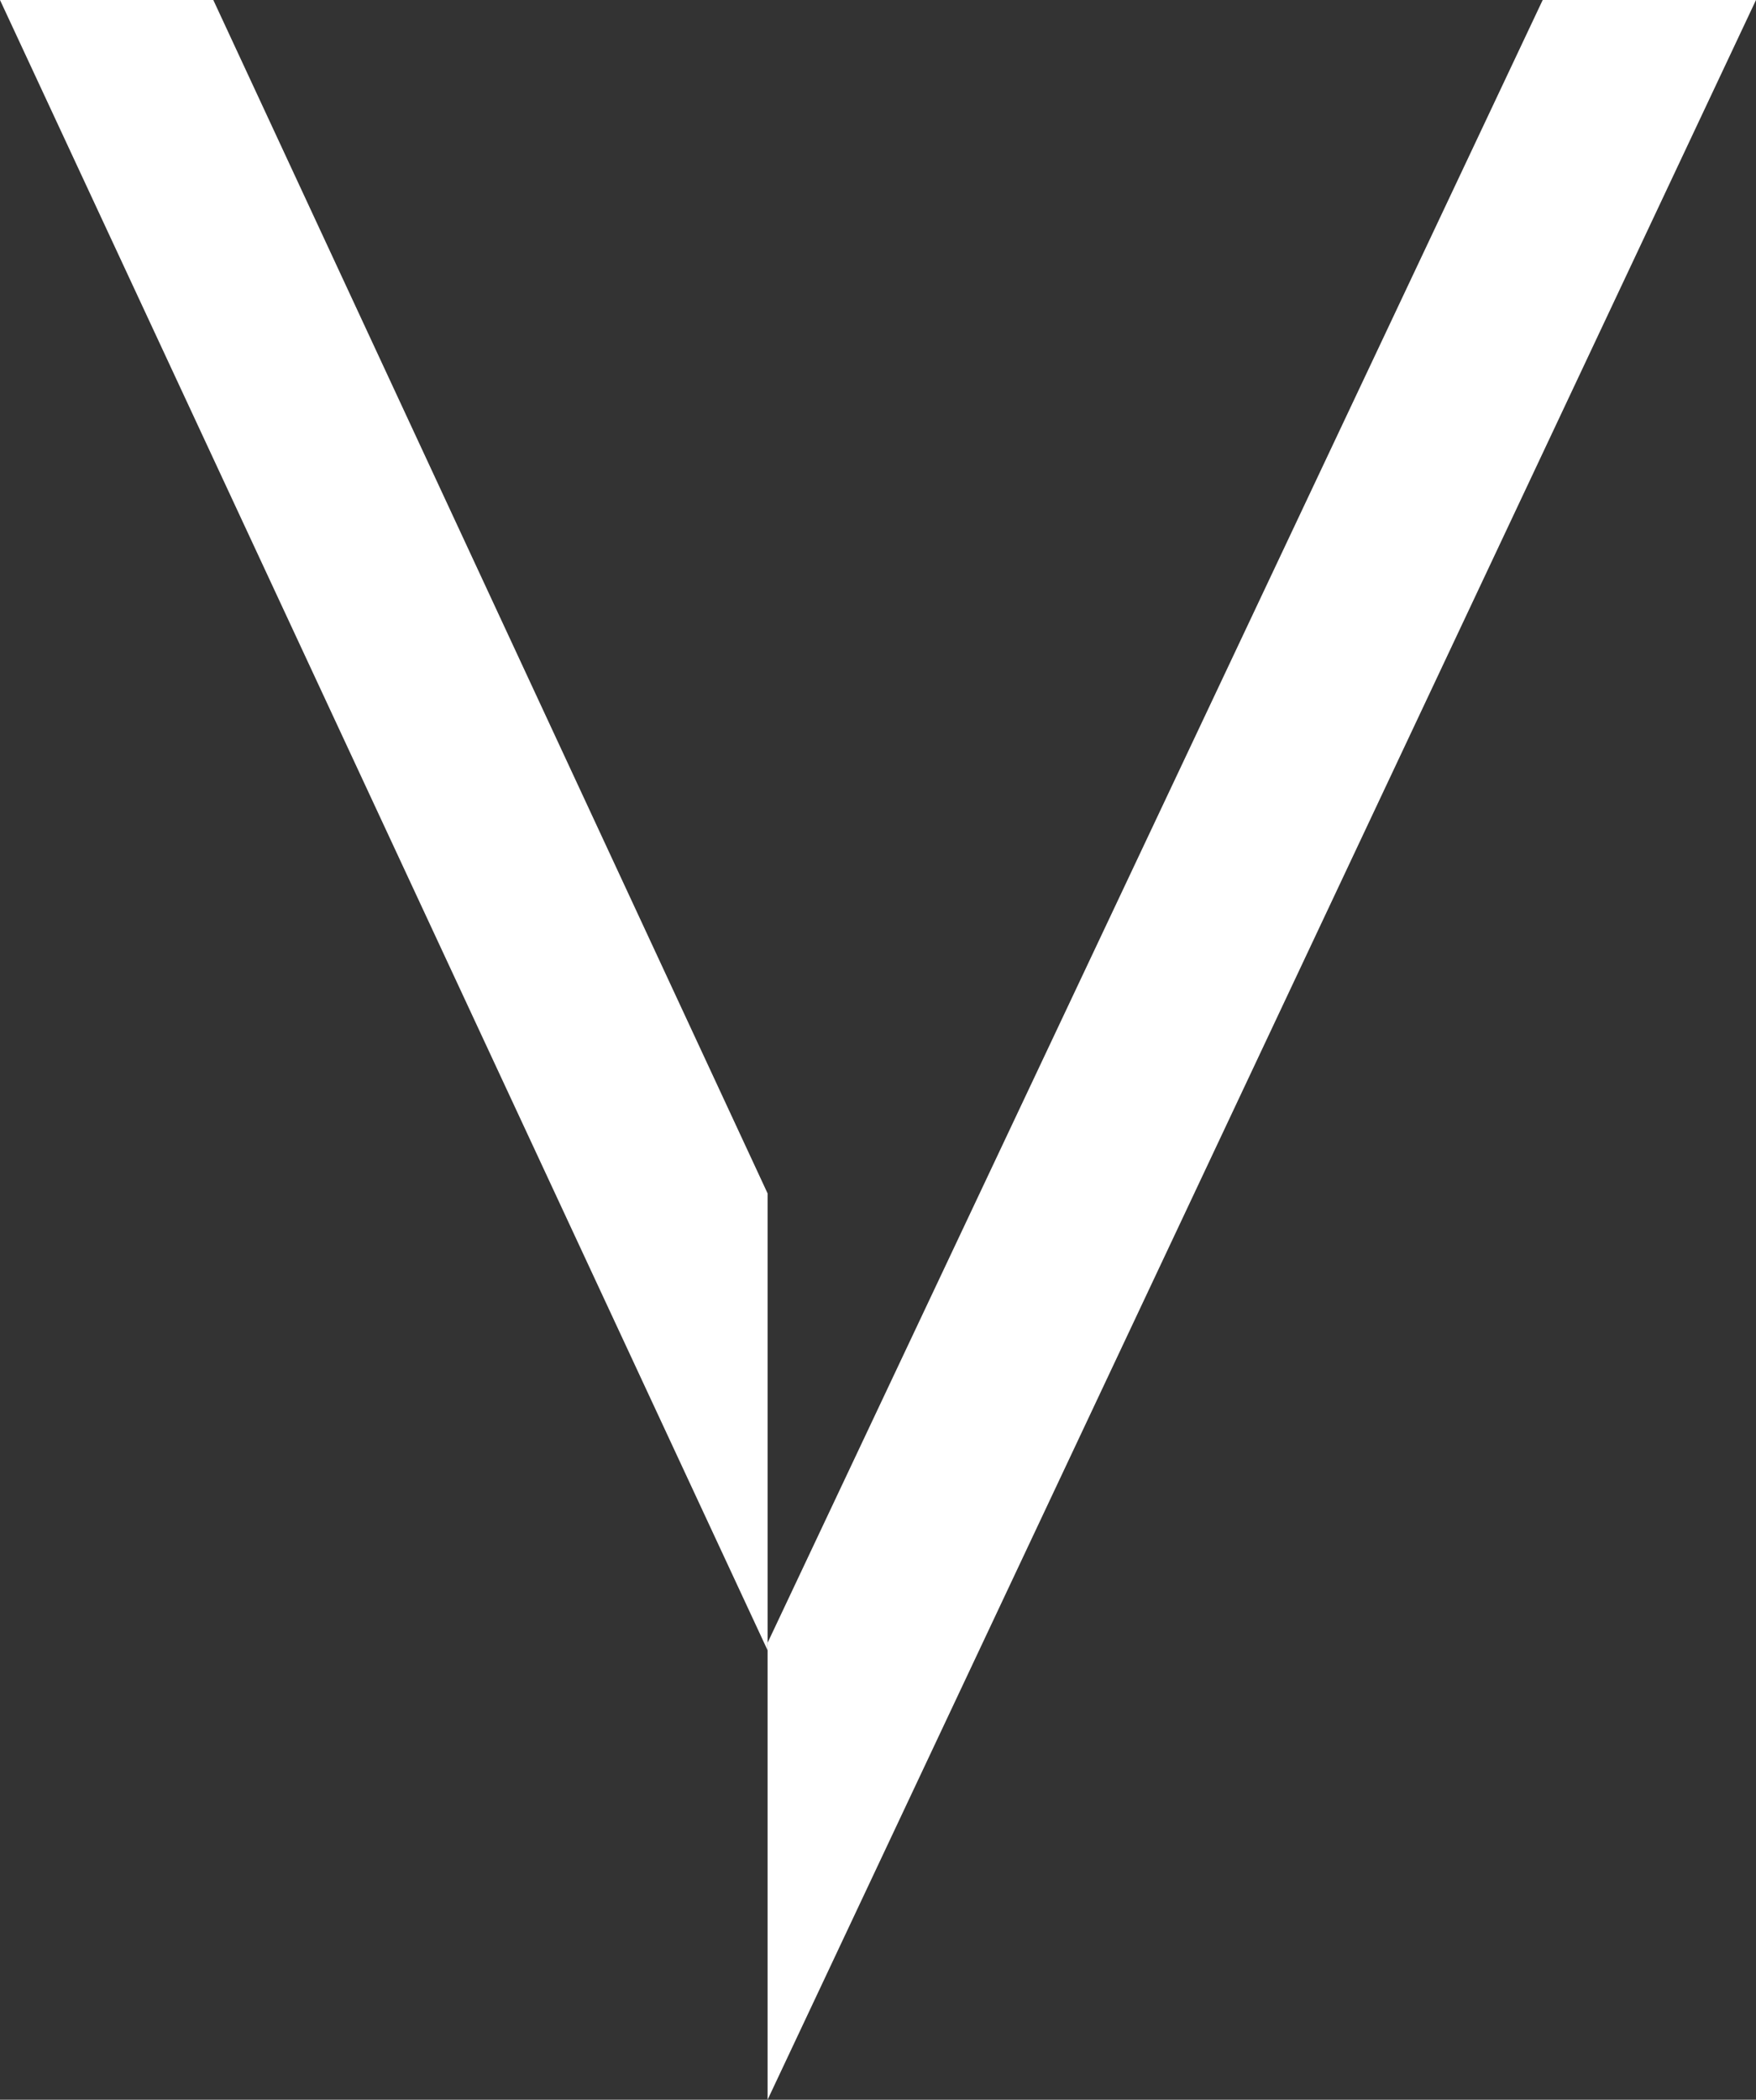 <?xml version="1.0" encoding="UTF-8"?>
<svg id="_圖層_2" data-name="圖層 2" xmlns="http://www.w3.org/2000/svg" width="11.69" height="13.97" viewBox="0 0 11.69 13.97">
  <rect x="0" y="0" width="11.69" height="13.97" fill="#333333" stroke="none"/>
  <g id="_圖層_1-2" data-name="圖層 1">
    <g>
      <polygon points="5.11 10.98 0 0 1.42 0 5.11 7.94 5.11 10.98" style="fill: #fff;"/>
      <polygon points="5.11 13.97 11.69 0 10.27 0 5.11 10.93 5.11 13.97" style="fill: #fff;"/>
    </g>
  </g>
</svg>